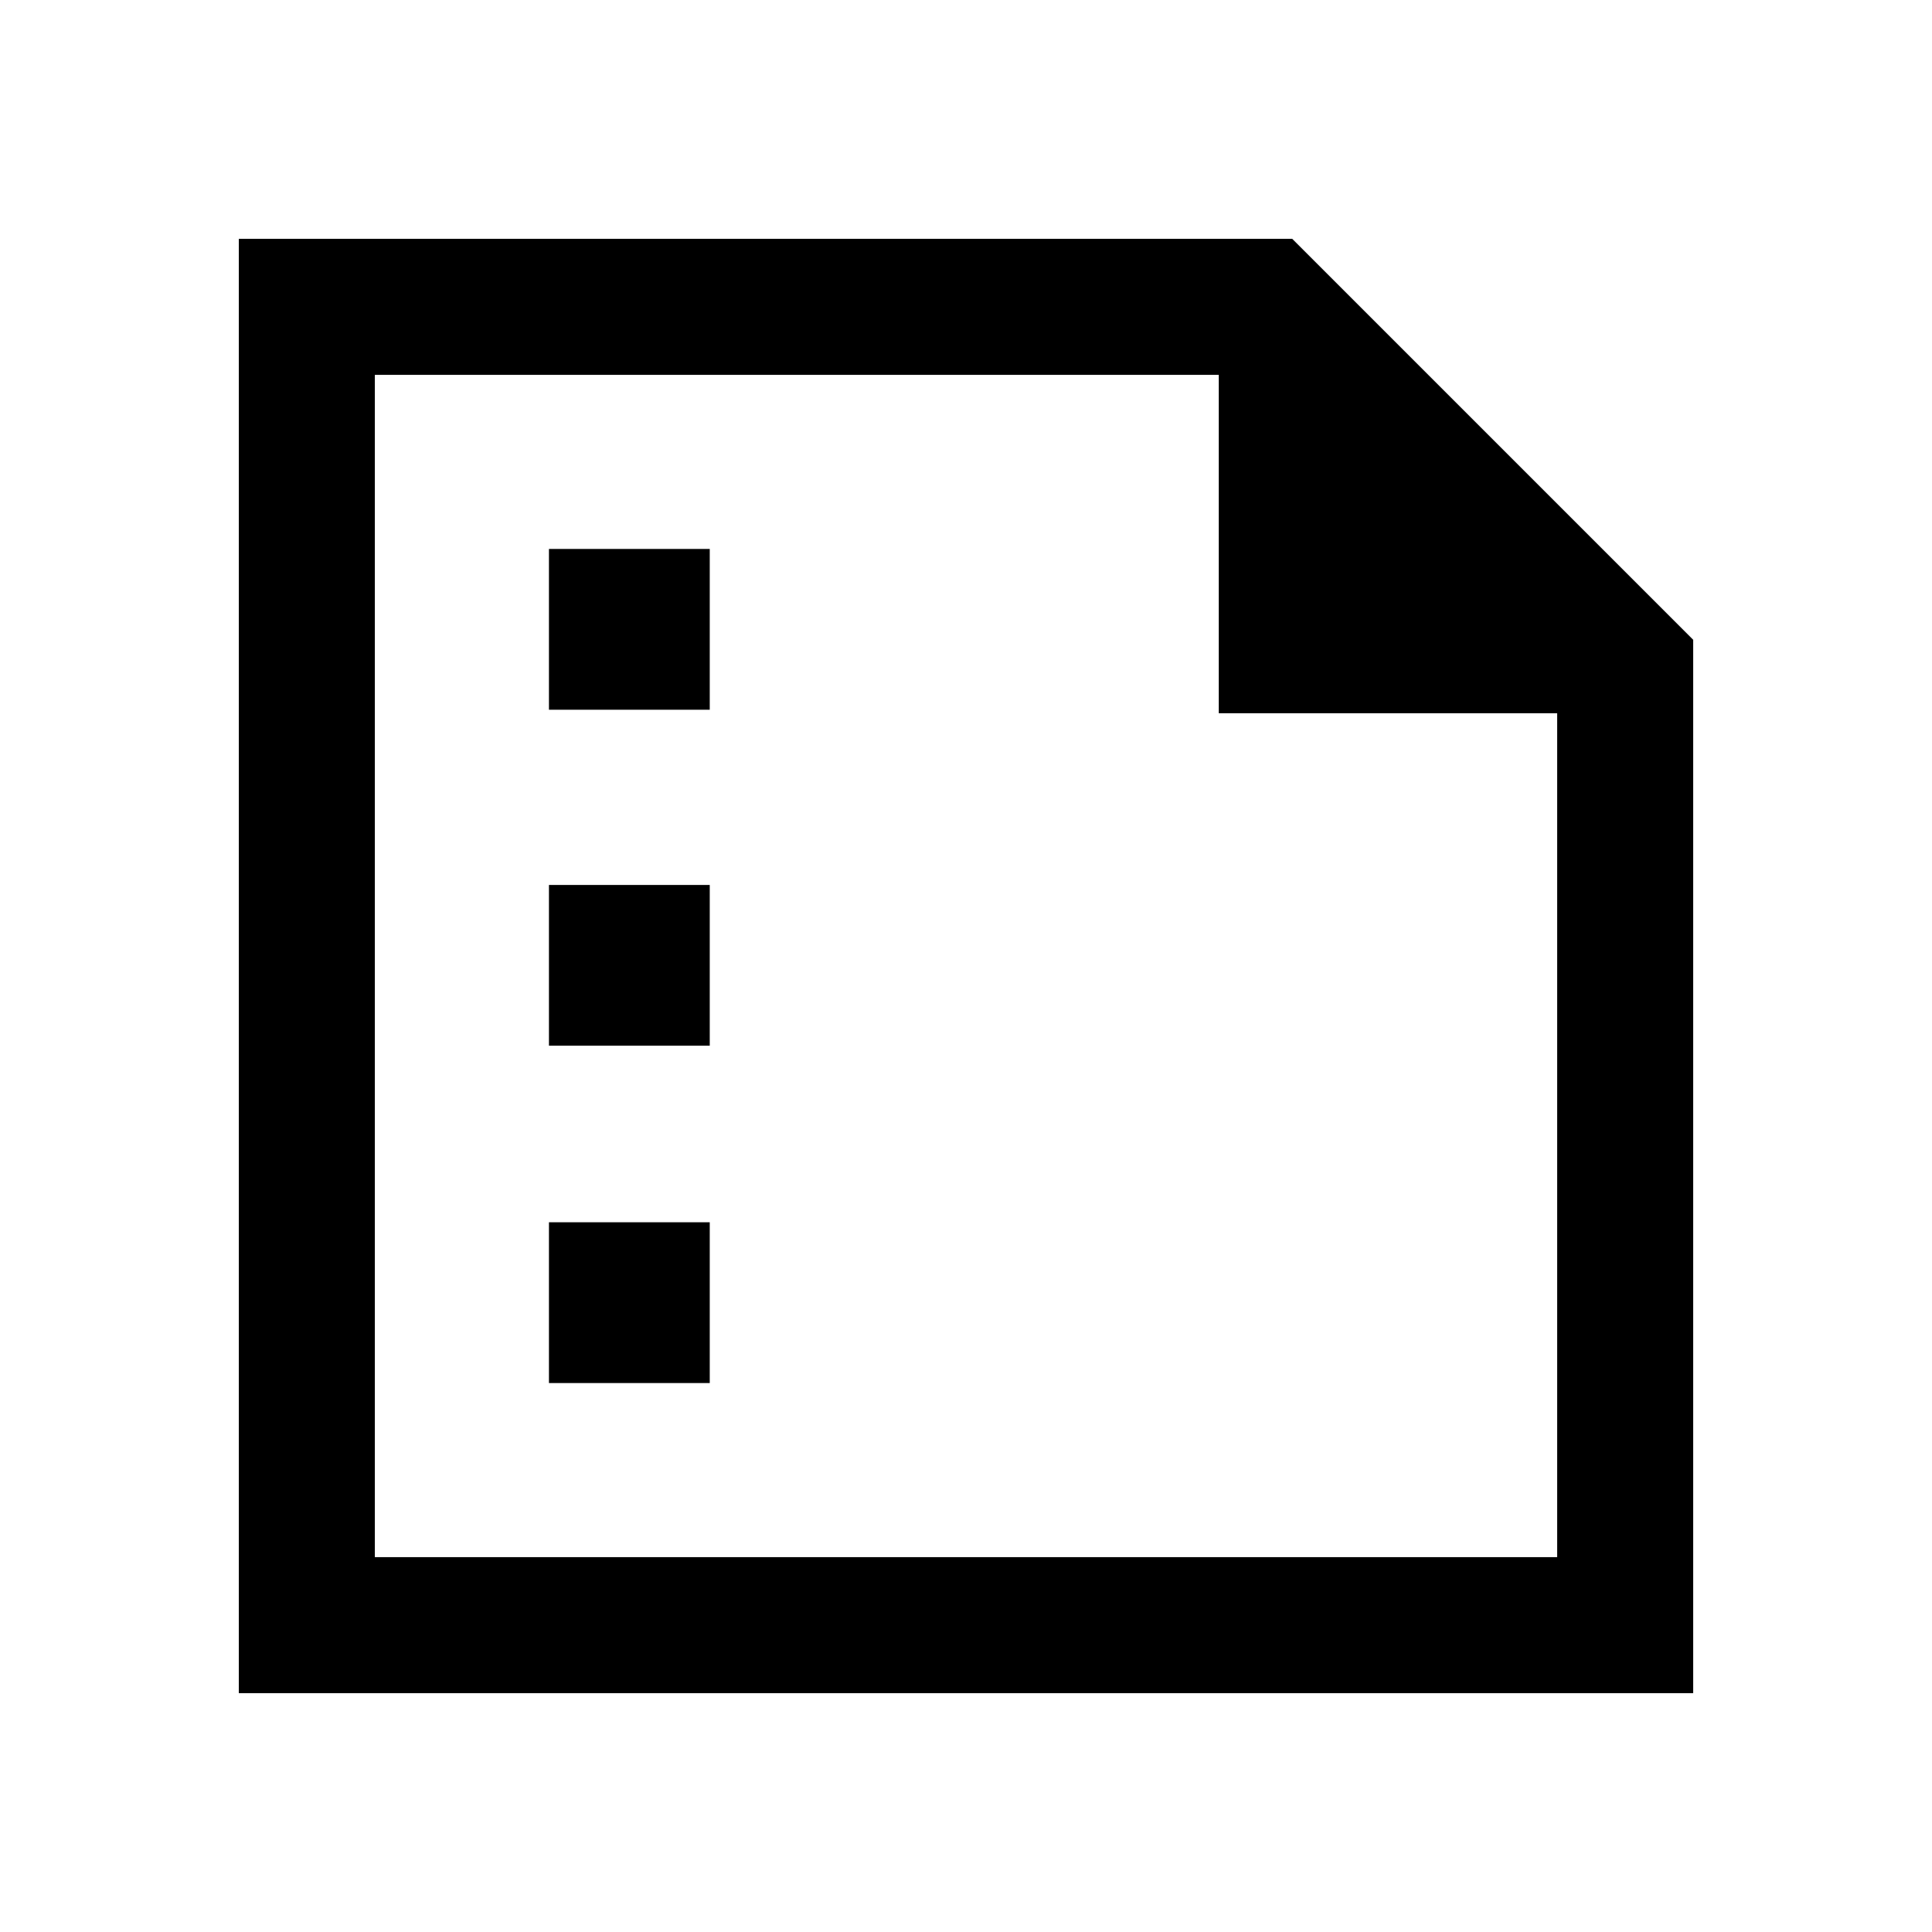<svg xmlns="http://www.w3.org/2000/svg" height="40" viewBox="0 -960 960 960" width="40"><path d="M272.77-607.33h79.9v-79.9h-79.9v79.9Zm0 166.94h79.9v-79.89h-79.9v79.89Zm0 167.62h79.9v-79.9h-79.9v79.9Zm-154.1 154.1v-722.66H642.1L841.33-642.1v523.43H118.67Zm67.59-67.59h587.48V-605.6H605.6v-168.14H186.26v587.48Zm0-587.48v168.42-168.42 587.48-587.48Z"/></svg>